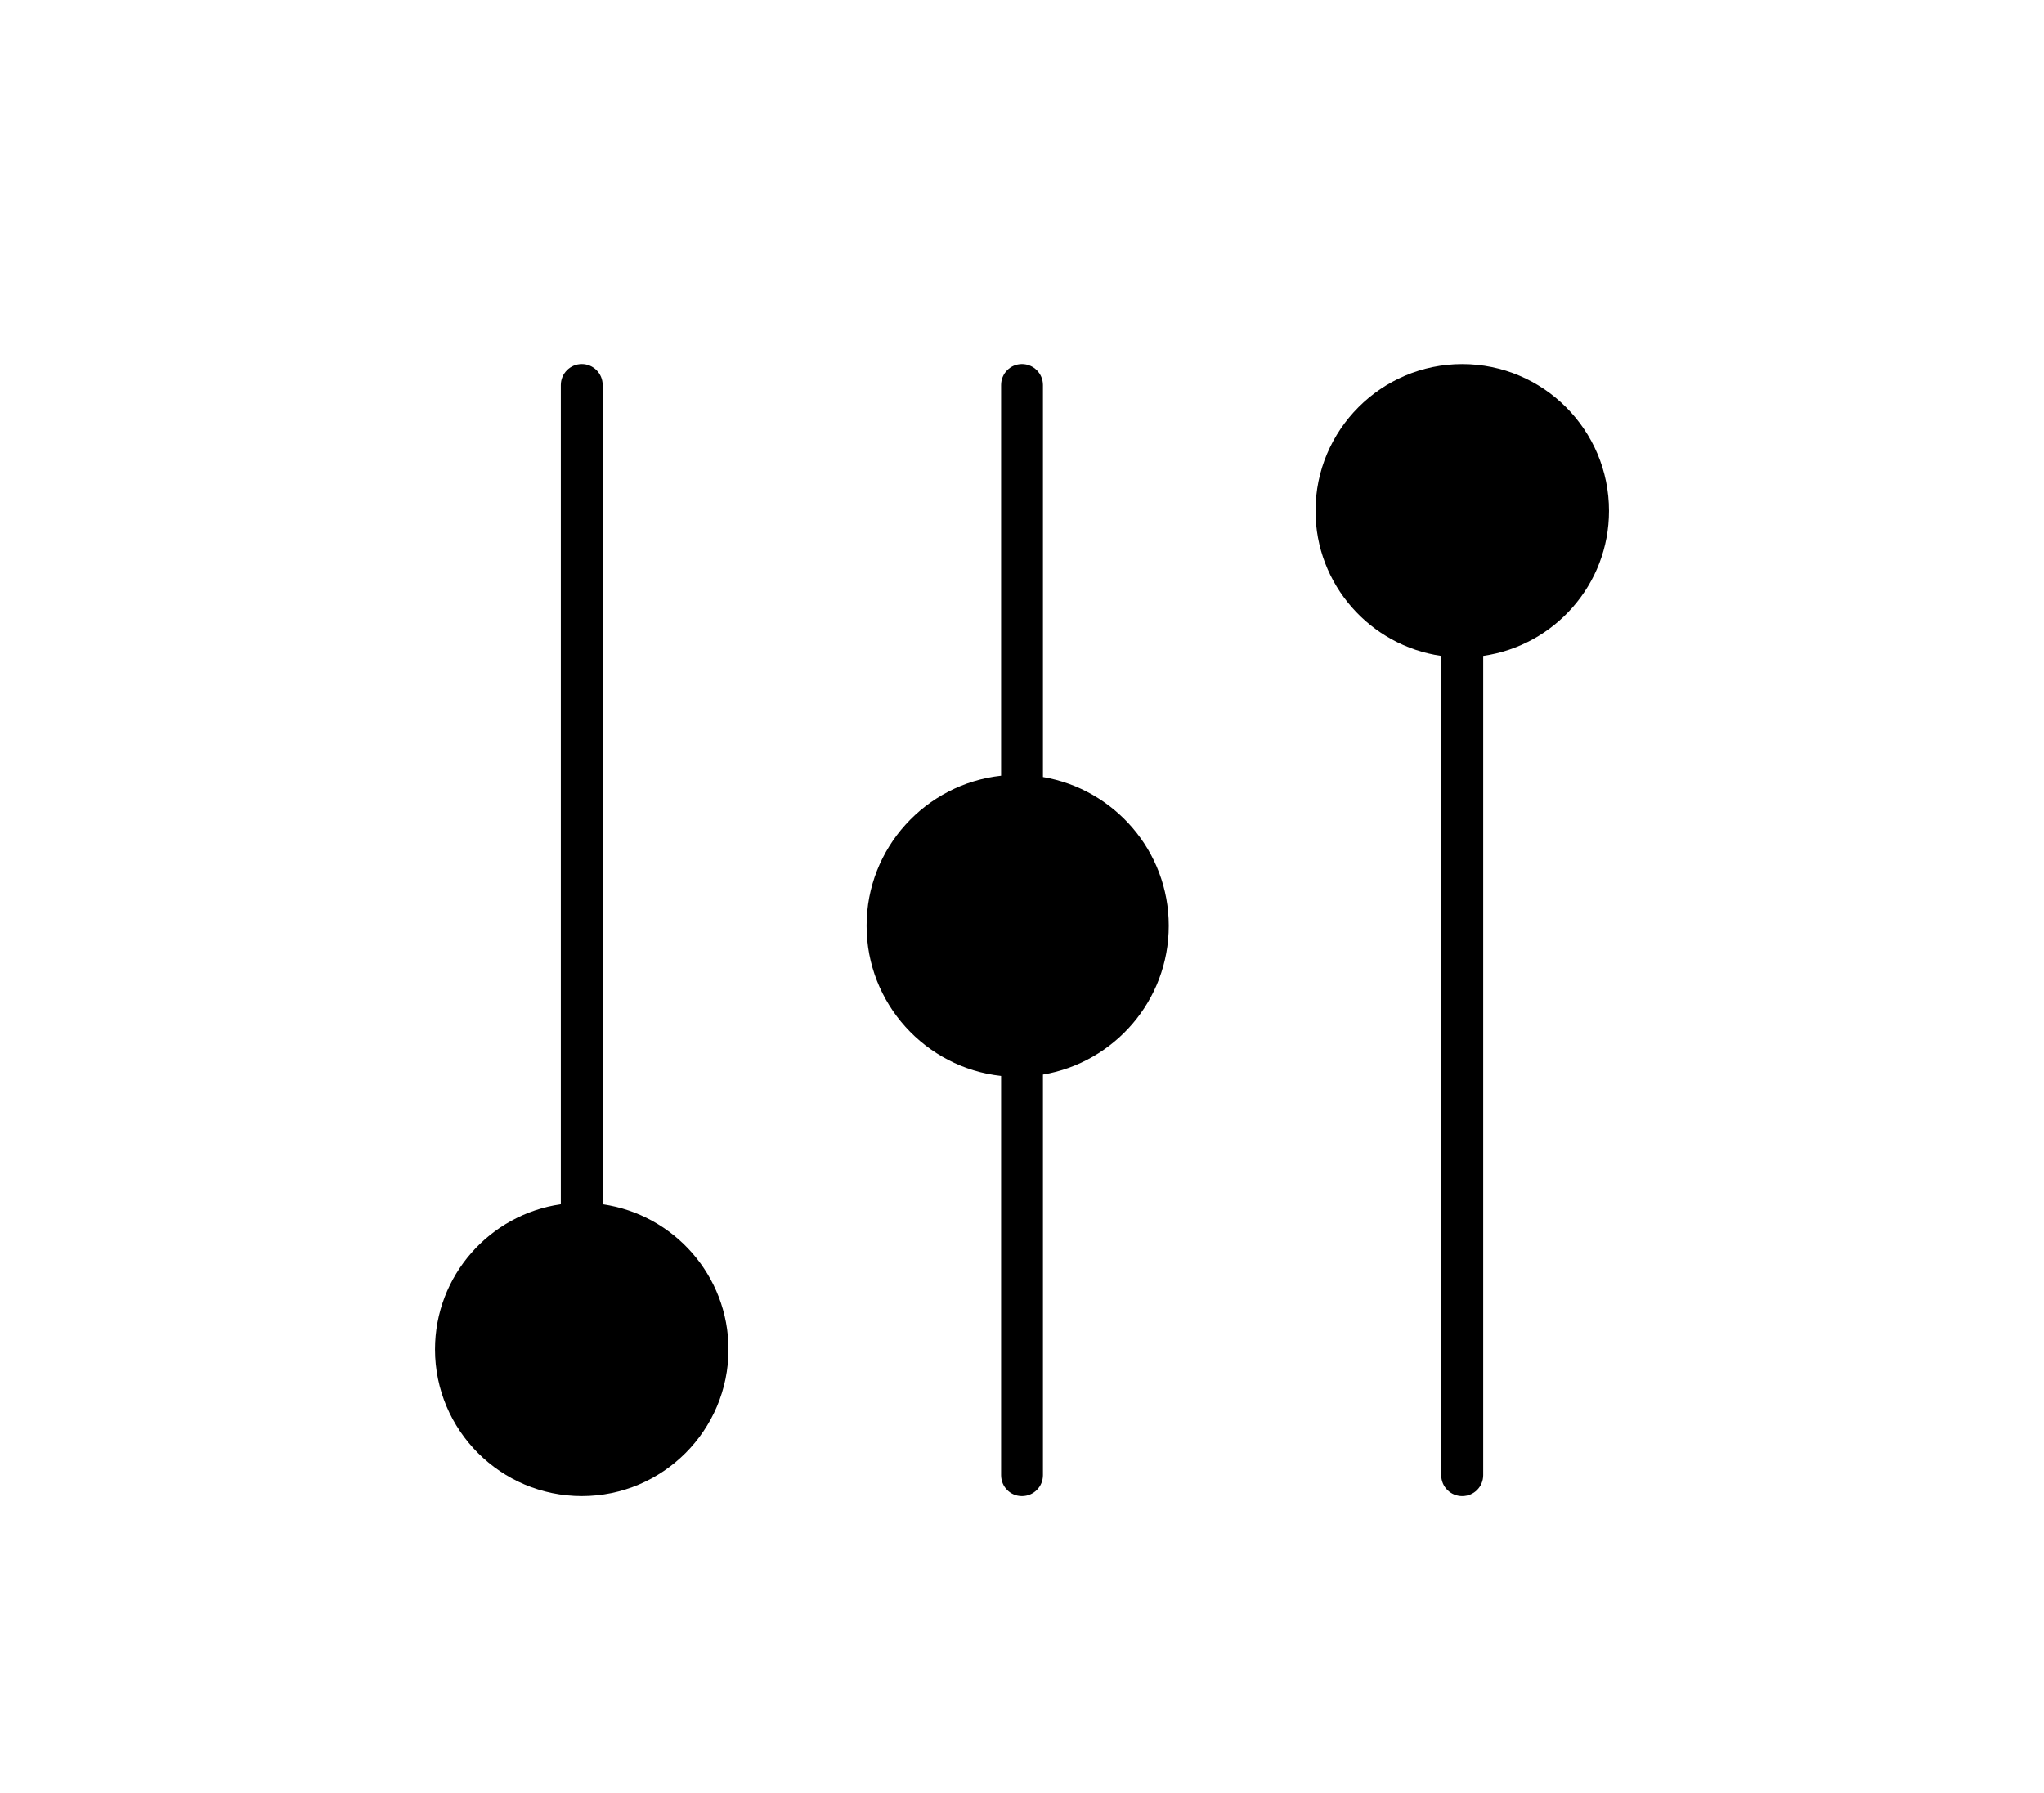 <?xml version="1.0" encoding="utf-8"?>
<!-- Generator: Adobe Illustrator 16.0.0, SVG Export Plug-In . SVG Version: 6.00 Build 0)  -->
<!DOCTYPE svg PUBLIC "-//W3C//DTD SVG 1.1//EN" "http://www.w3.org/Graphics/SVG/1.1/DTD/svg11.dtd">
<svg version="1.1" id="Слой_1" xmlns="http://www.w3.org/2000/svg" xmlns:xlink="http://www.w3.org/1999/xlink" x="0px" y="0px"
	 width="77.999px" height="68.408px" viewBox="0 0 77.999 68.408" enable-background="new 0 0 77.999 68.408" xml:space="preserve">
<path d="M22.998,45.955V14.693c0-0.442-0.355-0.801-0.796-0.801c-0.442,0-0.801,0.359-0.801,0.801v31.261
	c-2.711,0.391-4.801,2.723-4.801,5.539c0,3.086,2.512,5.598,5.602,5.598c3.086,0,5.597-2.512,5.597-5.598
	C27.798,48.677,25.708,46.345,22.998,45.955L22.998,45.955z"/>
<path d="M22.202,55.494c-2.207,0-4-1.797-4-4c0-2.207,1.793-4,4-4c2.203,0,4,1.793,4,4C26.202,53.697,24.405,55.494,22.202,55.494
	L22.202,55.494z"/>
<path d="M22.202,55.494"/>
<path d="M39.799,29.65V14.693c0-0.442-0.359-0.801-0.802-0.801c-0.44,0-0.795,0.359-0.795,0.801V29.6
	c-2.883,0.316-5.133,2.762-5.133,5.727s2.25,5.414,5.133,5.73v15.234c0,0.445,0.354,0.801,0.795,0.801
	c0.442,0,0.802-0.355,0.802-0.801V41.005c2.723-0.461,4.801-2.828,4.801-5.679C44.6,32.479,42.521,30.111,39.799,29.65L39.799,29.65
	z"/>
<path d="M38.833,39.494c-2.295,0-4.164-1.871-4.164-4.167s1.869-4.164,4.164-4.164c2.298,0,4.165,1.867,4.165,4.164
	S41.131,39.494,38.833,39.494L38.833,39.494z"/>
<path d="M38.833,39.494"/>
<path d="M61.4,19.495c0-3.09-2.512-5.602-5.602-5.602c-3.086,0-5.598,2.512-5.598,5.602c0,2.812,2.09,5.144,4.797,5.535v31.261
	c0,0.445,0.359,0.801,0.801,0.801s0.801-0.355,0.801-0.801V25.029C59.311,24.639,61.4,22.307,61.4,19.495L61.4,19.495z"/>
<path d="M55.799,23.495c-2.203,0-4-1.797-4-4c0-2.207,1.797-4,4-4c2.207,0,4,1.793,4,4C59.799,21.698,58.006,23.495,55.799,23.495
	L55.799,23.495z"/>
<path d="M55.799,23.495"/>
</svg>
